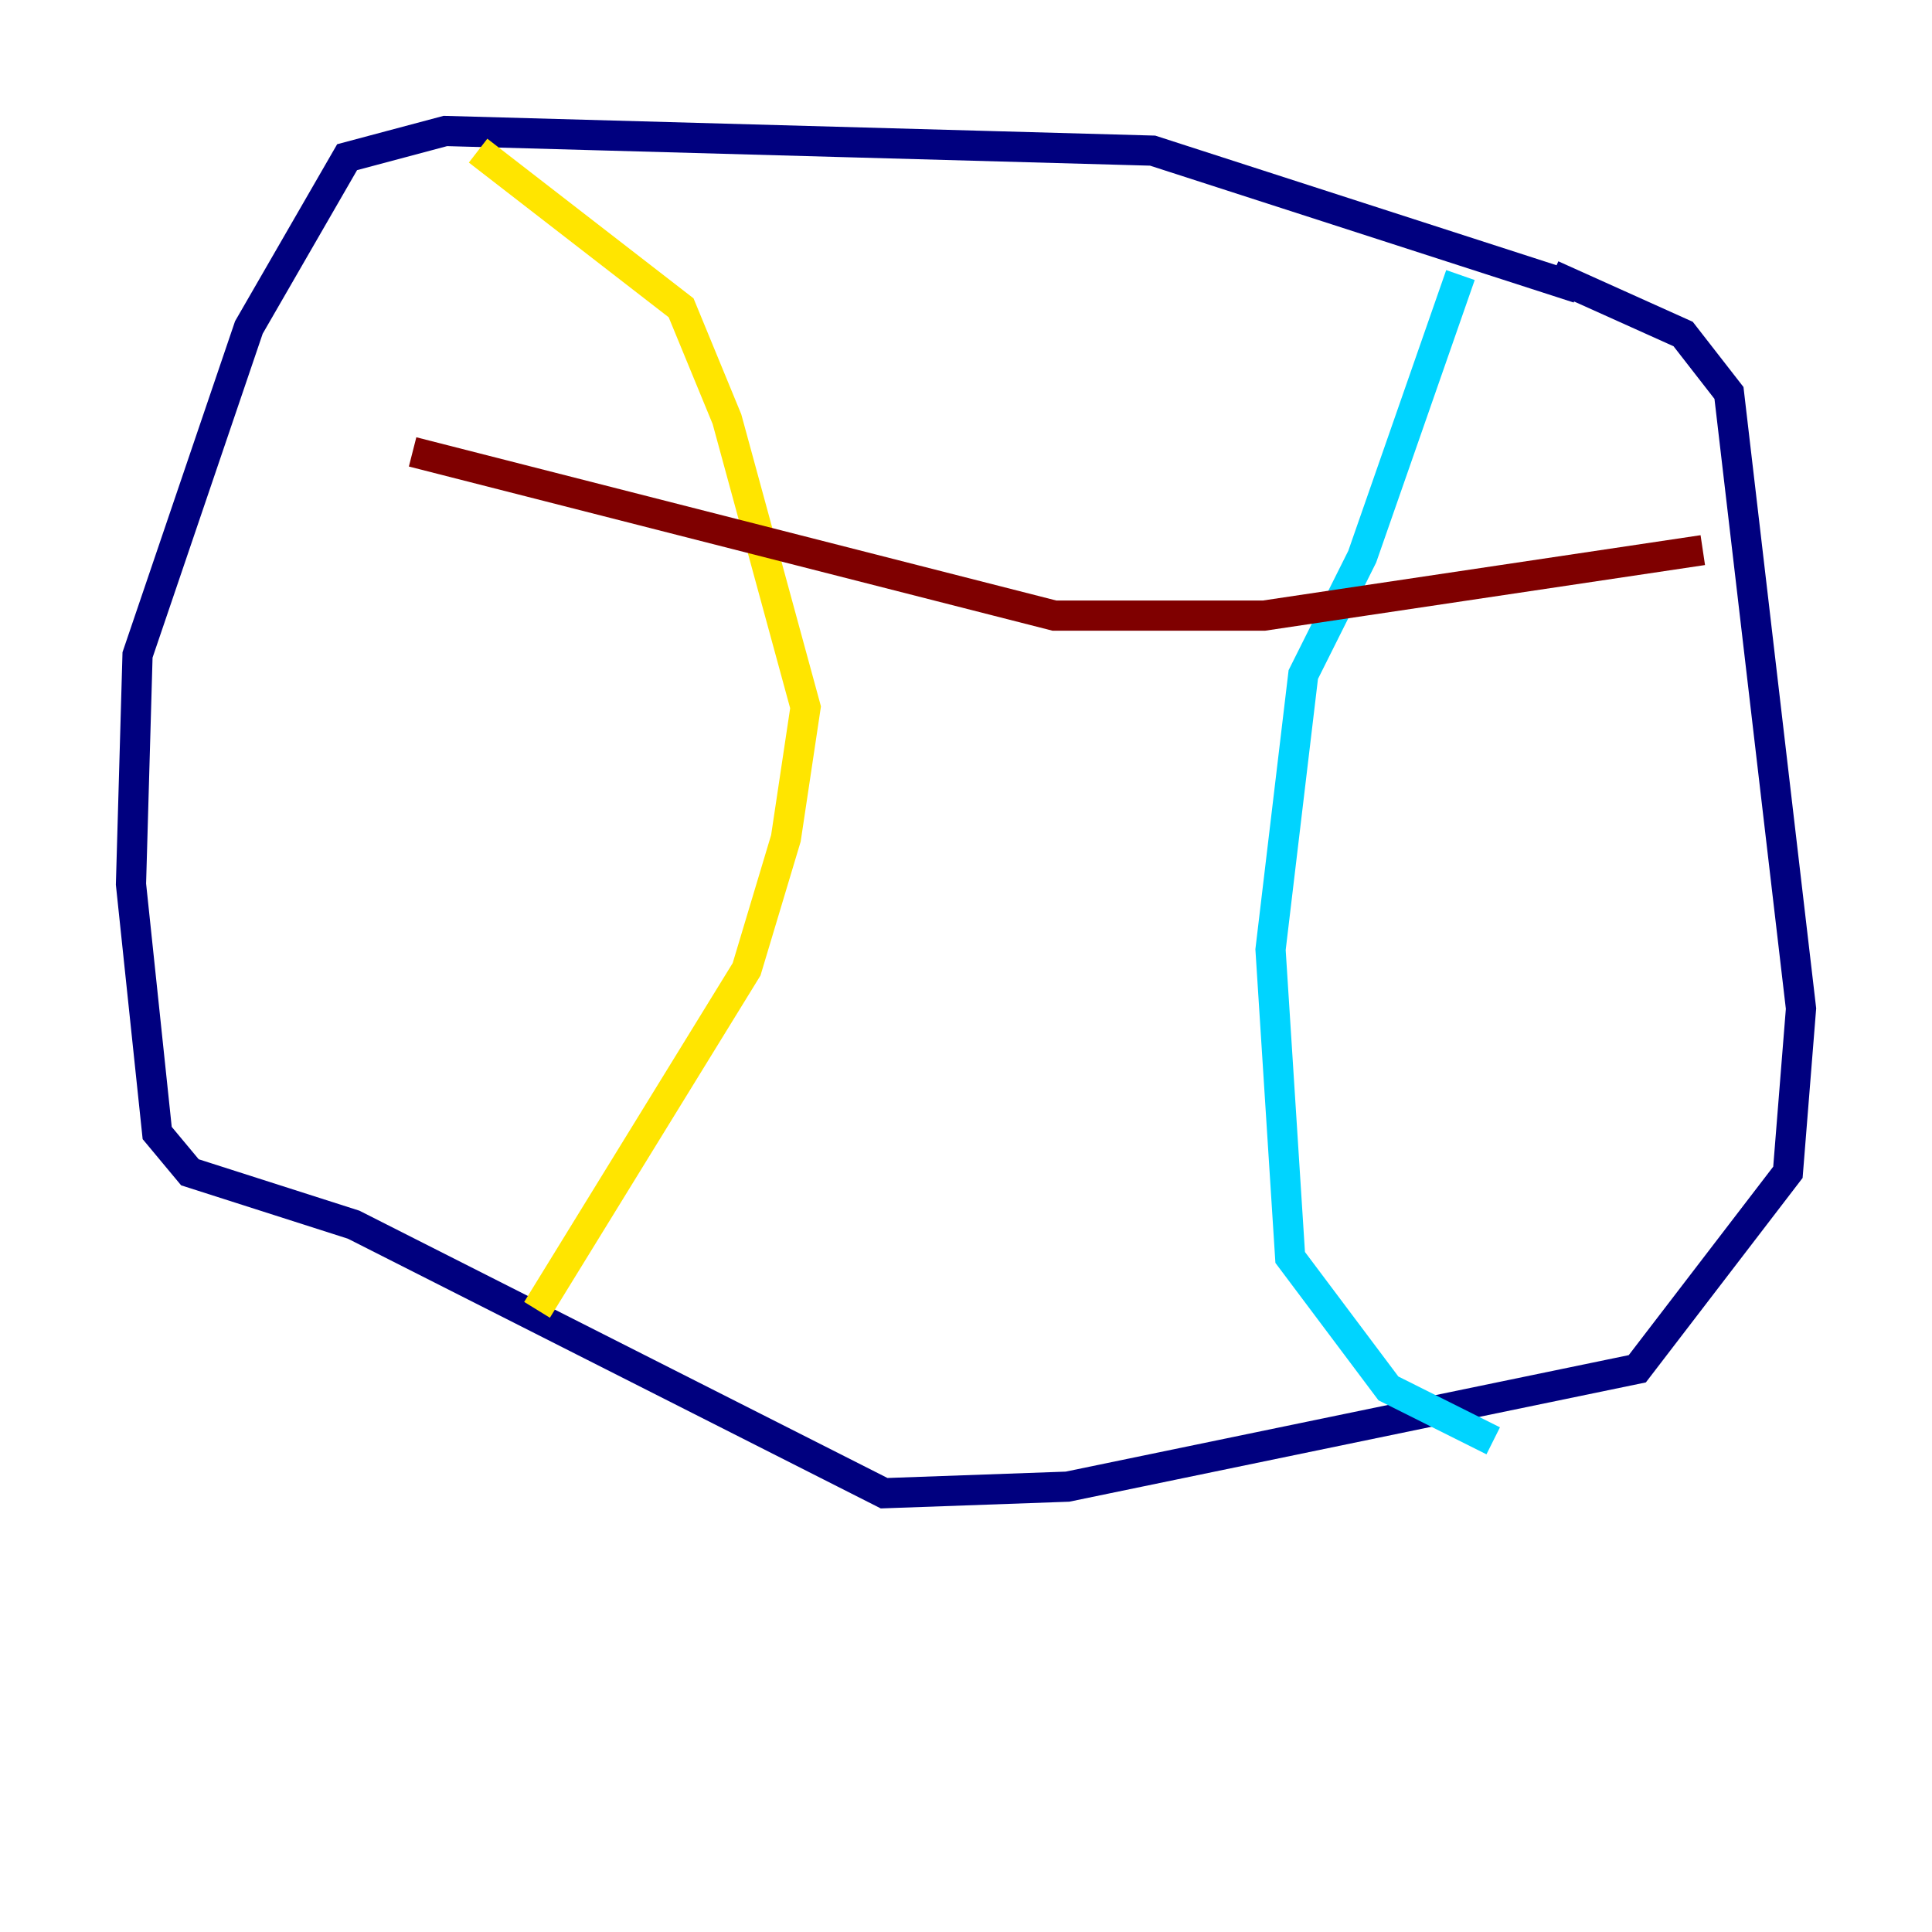 <?xml version="1.0" encoding="utf-8" ?>
<svg baseProfile="tiny" height="128" version="1.2" viewBox="0,0,128,128" width="128" xmlns="http://www.w3.org/2000/svg" xmlns:ev="http://www.w3.org/2001/xml-events" xmlns:xlink="http://www.w3.org/1999/xlink"><defs /><polyline fill="none" points="104.57,19.091 76.366,9.98 29.505,8.678 22.997,10.414 16.488,21.695 9.112,43.39 8.678,58.576 10.414,75.064 12.583,77.668 23.43,81.139 58.576,98.929 70.725,98.495 108.475,90.685 118.454,77.668 119.322,66.82 114.549,26.034 111.512,22.129 102.834,18.224" stroke="#00007f" stroke-width="2" /><polyline fill="none" points="96.759,18.224 90.251,36.881 86.346,44.691 84.176,62.915 85.478,83.308 91.986,91.986 98.929,95.458" stroke="#00d4ff" stroke-width="2" /><polyline fill="none" points="35.58,86.78 49.464,64.217 52.068,55.539 53.37,46.861 48.163,27.77 45.125,20.393 31.675,9.98" stroke="#ffe500" stroke-width="2" /><polyline fill="none" points="27.336,29.939 69.858,40.786 83.742,40.786 112.814,36.447" stroke="#7f0000" stroke-width="2" /></svg>